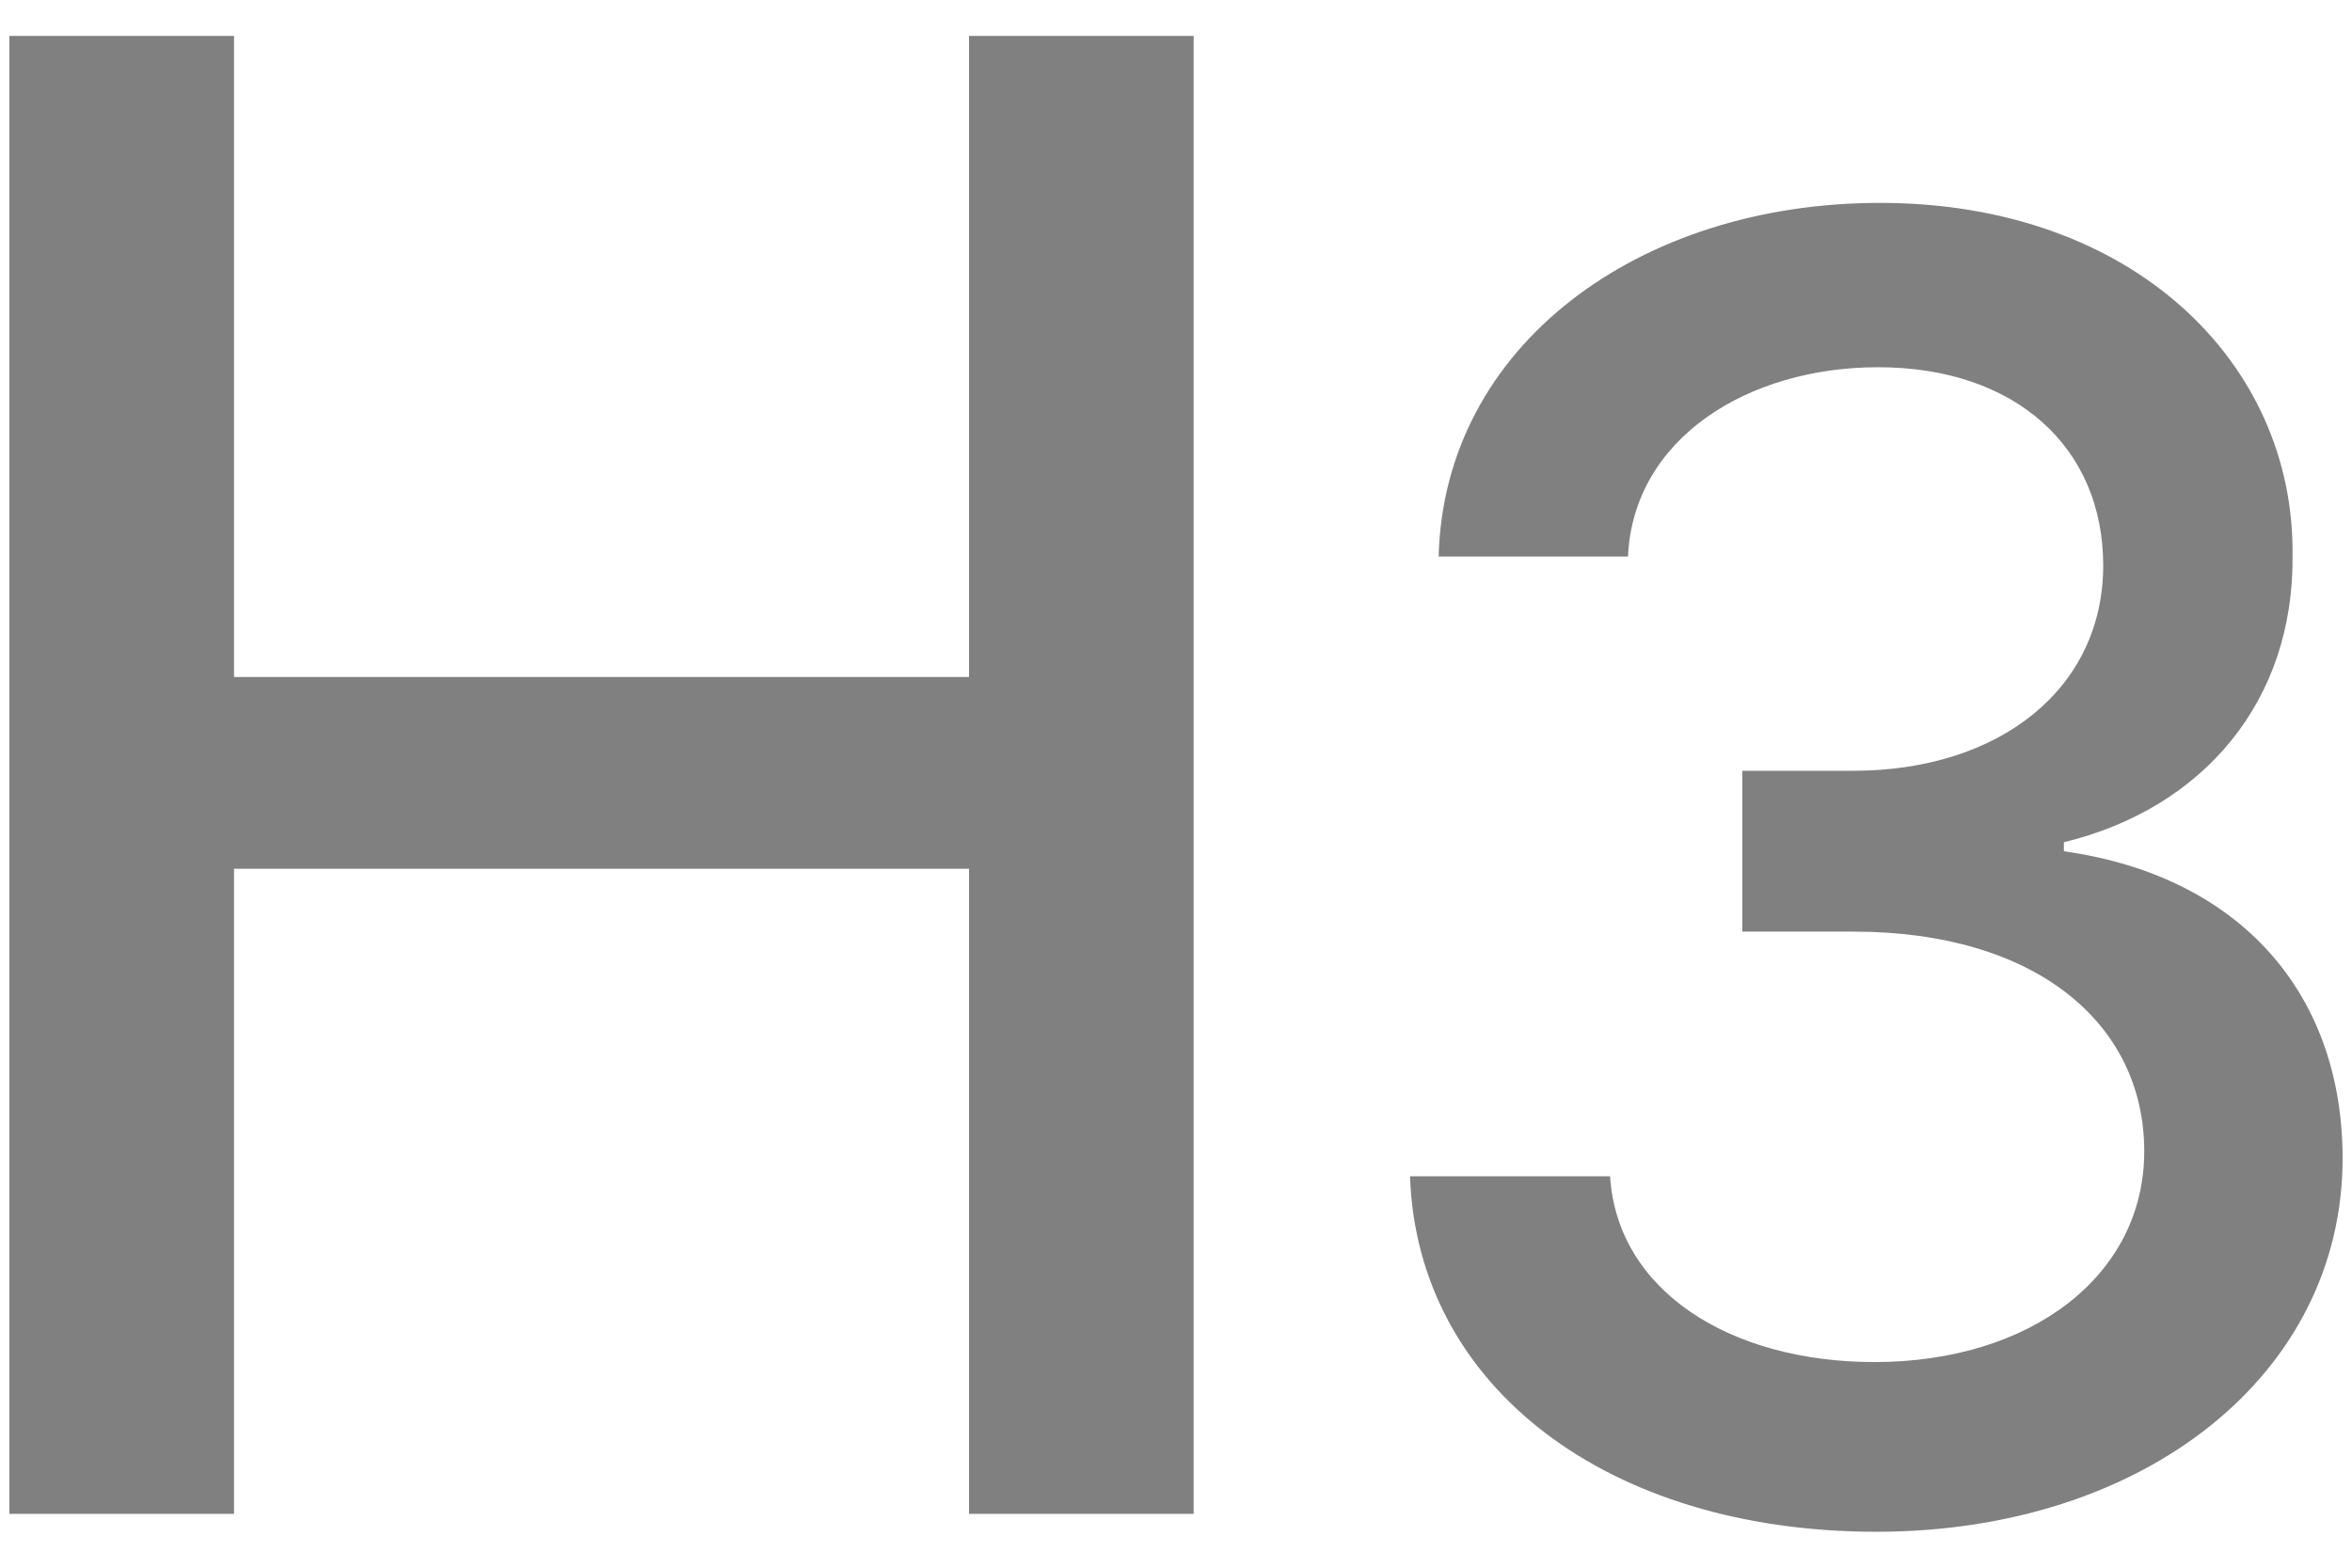 <svg width="18" height="12" viewBox="0 0 18 12" fill="none" xmlns="http://www.w3.org/2000/svg">
<path d="M14.359 11.725C12.309 11.725 10.846 10.617 10.791 9.004H12.322C12.377 9.879 13.238 10.426 14.346 10.426C15.535 10.426 16.41 9.77 16.41 8.812C16.41 7.842 15.59 7.131 14.182 7.131H13.334V5.9H14.182C15.303 5.9 16.096 5.271 16.096 4.328C16.096 3.426 15.426 2.811 14.373 2.811C13.375 2.811 12.5 3.357 12.459 4.26H11.01C11.051 2.646 12.541 1.553 14.387 1.553C16.328 1.553 17.559 2.783 17.545 4.246C17.559 5.367 16.861 6.188 15.795 6.447V6.516C17.148 6.707 17.928 7.609 17.928 8.867C17.928 10.521 16.41 11.725 14.359 11.725Z" fill="#808080"/>
<path d="M0.072 11.588V0.275H1.791V5.182H7.416V0.275H9.135V11.588H7.416V6.65H1.791V11.588H0.072Z" fill="#808080"/>
</svg>
